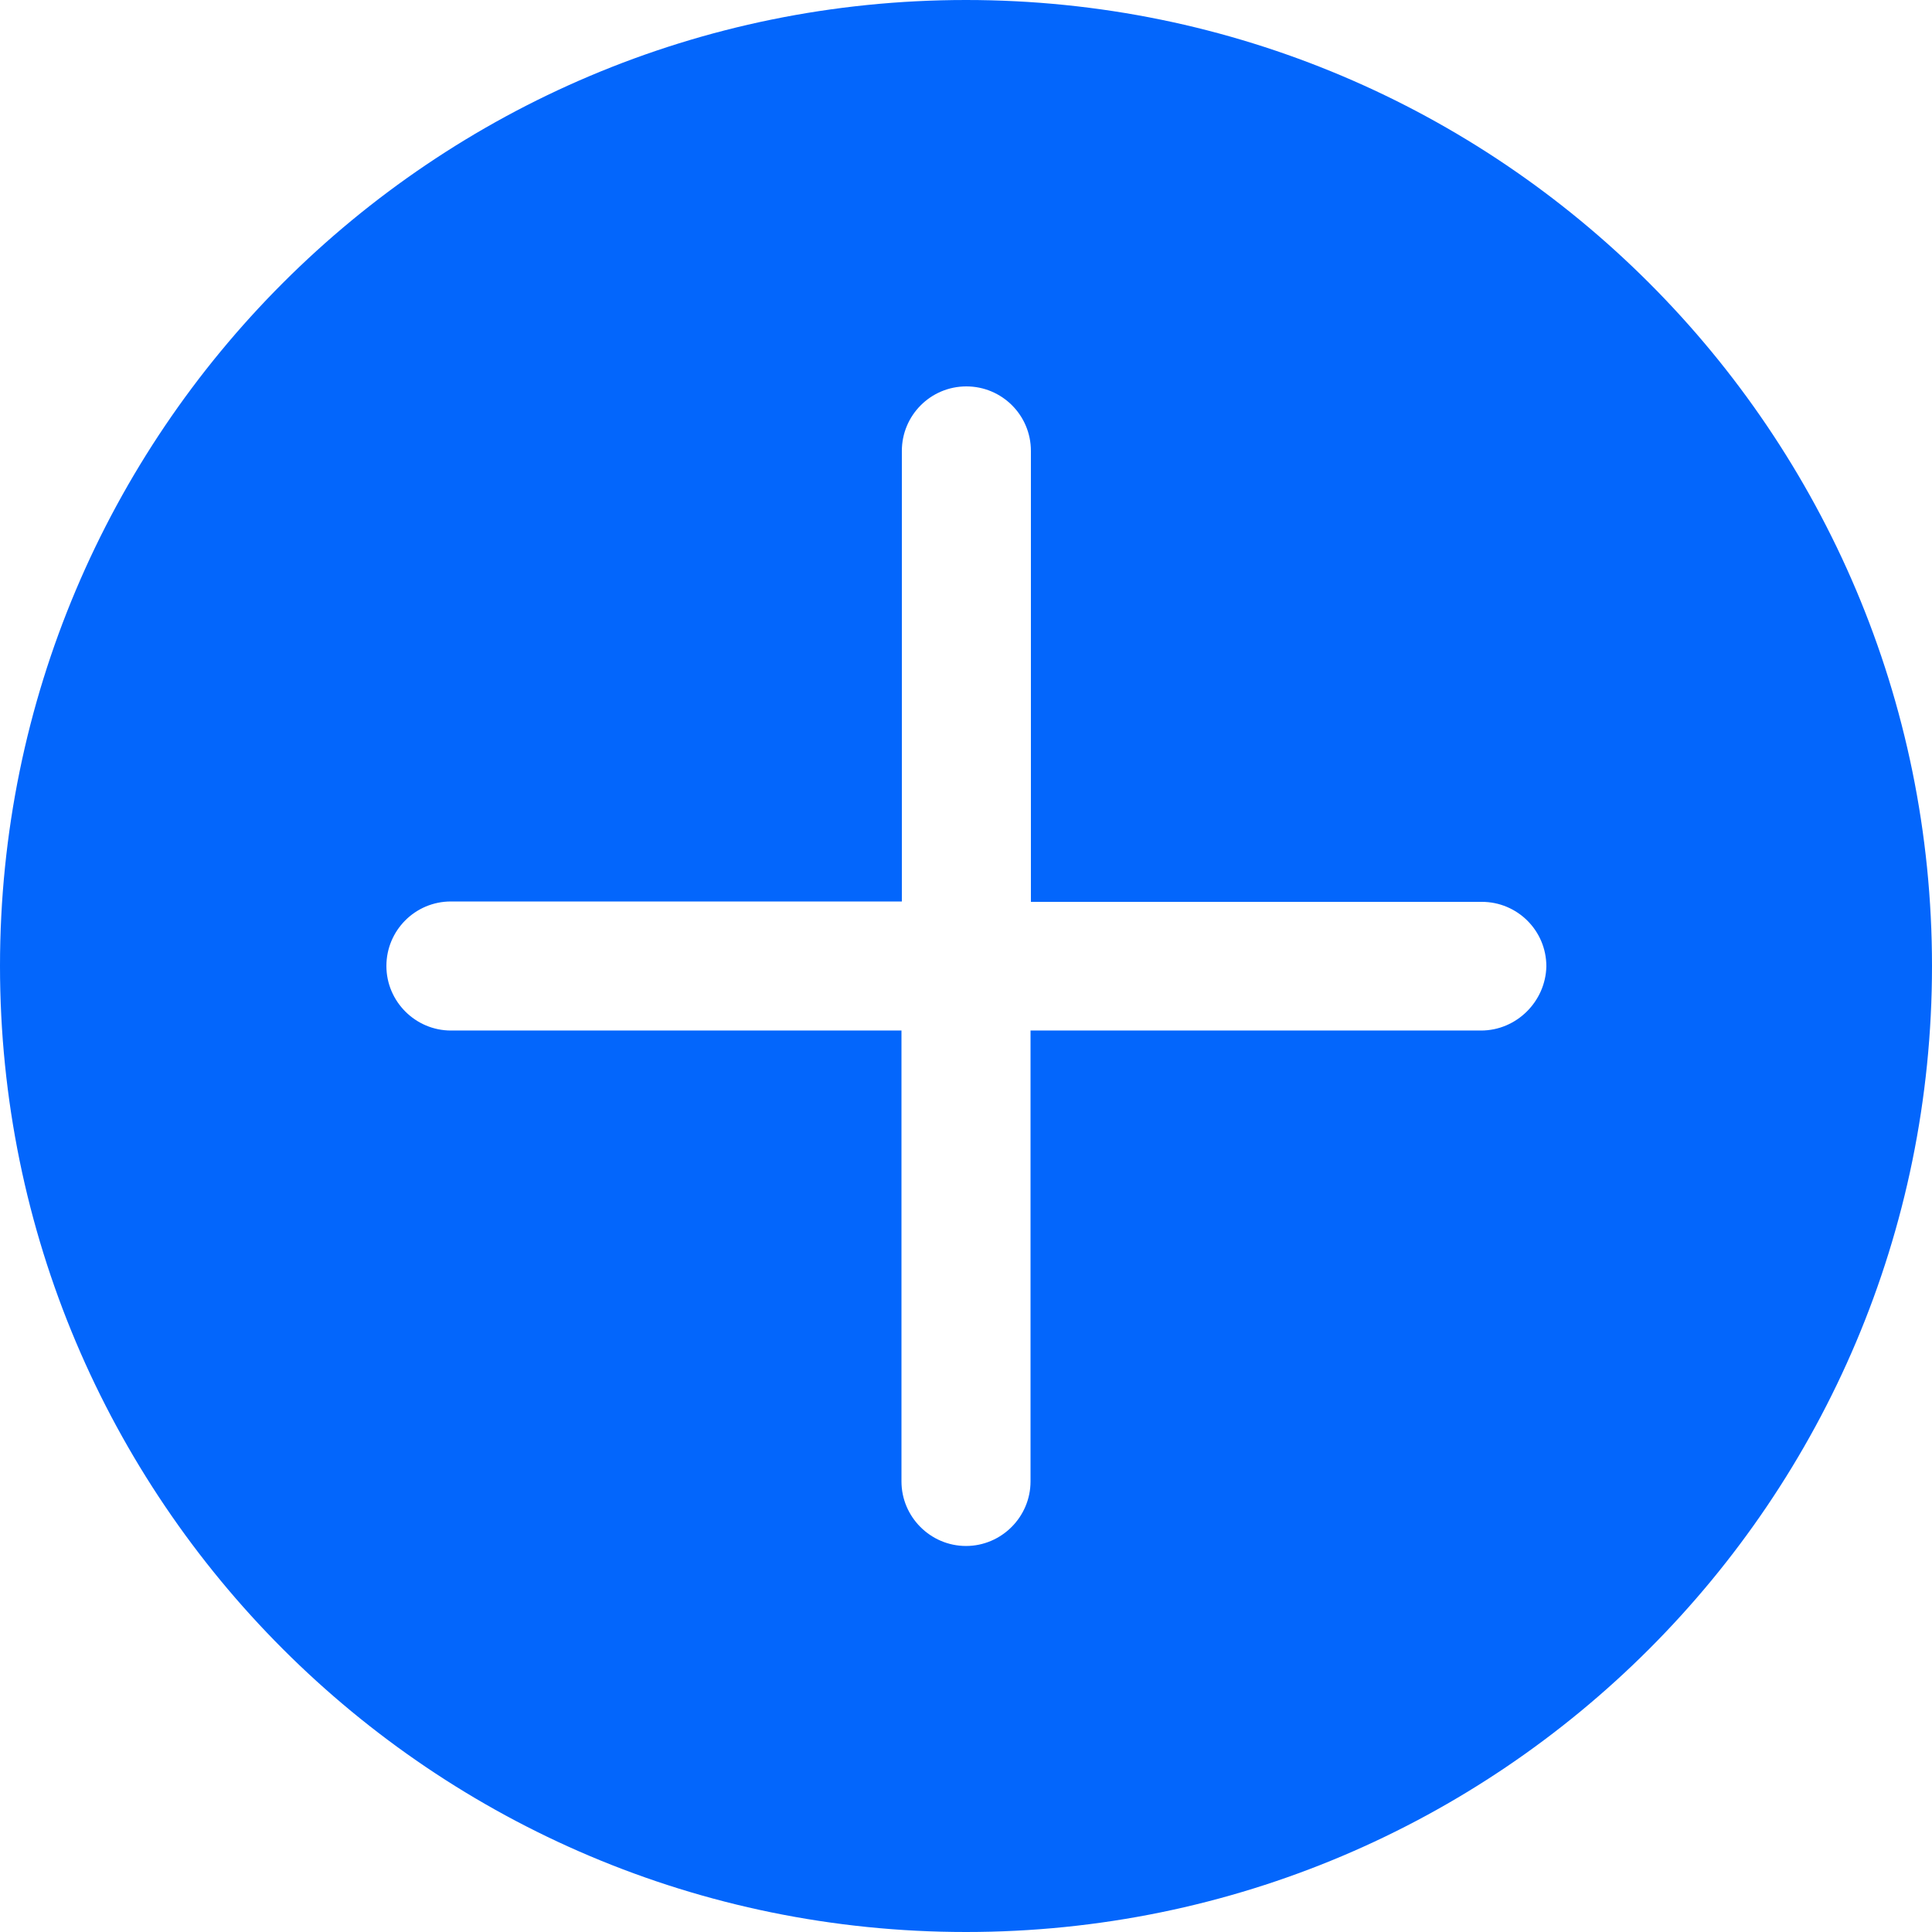 <?xml version="1.0" encoding="utf-8"?>
<!-- Generator: Adobe Illustrator 21.1.0, SVG Export Plug-In . SVG Version: 6.00 Build 0)  -->
<svg version="1.1" id="Capa_1" xmlns="http://www.w3.org/2000/svg" xmlns:xlink="http://www.w3.org/1999/xlink" x="0px" y="0px"
	 viewBox="0 0 512 512" style="enable-background:new 0 0 512 512;" xml:space="preserve">
<style type="text/css">
	.st0{fill:url(#SVGID_1_);}
</style>
<g>
	<g>
		<g>
			<linearGradient id="SVGID_1_" gradientUnits="userSpaceOnUse" x1="0" y1="256" x2="512.001" y2="256">
				<stop  offset="1" style="stop-color:#0366FC"/>
				<stop  offset="1" style="stop-color:#0F6DFC"/>
				<stop  offset="1" style="stop-color:#2A7EFC"/>
				<stop  offset="1" style="stop-color:#408BFC"/>
				<stop  offset="1" style="stop-color:#5195FC"/>
				<stop  offset="1" style="stop-color:#5C9DFC"/>
				<stop  offset="1" style="stop-color:#63A1FC"/>
				<stop  offset="1" style="stop-color:#65A2FC"/>
			</linearGradient>
			<path class="st0" d="M256,0C114.6,0,0,114.6,0,256c0,141.4,114.6,256,256,256c141.4,0,256-114.6,256-256C512,114.6,397.4,0,256,0
				z M392.5,273.1H273.1v119.5c0,9.4-7.7,17.1-17.1,17.1c-9.4,0-17.1-7.7-17.1-17.1V273.1H119.5c-9.4,0-17.1-7.7-17.1-17.1
				c0-9.4,7.6-17.1,17.1-17.1h119.5V119.5c0-9.4,7.6-17.1,17.1-17.1c9.4,0,17.1,7.6,17.1,17.1v119.5h119.5c9.4,0,17.1,7.6,17.1,17.1
				C409.6,265.4,401.9,273.1,392.5,273.1z"/>
		</g>
	</g>
</g>
</svg>
